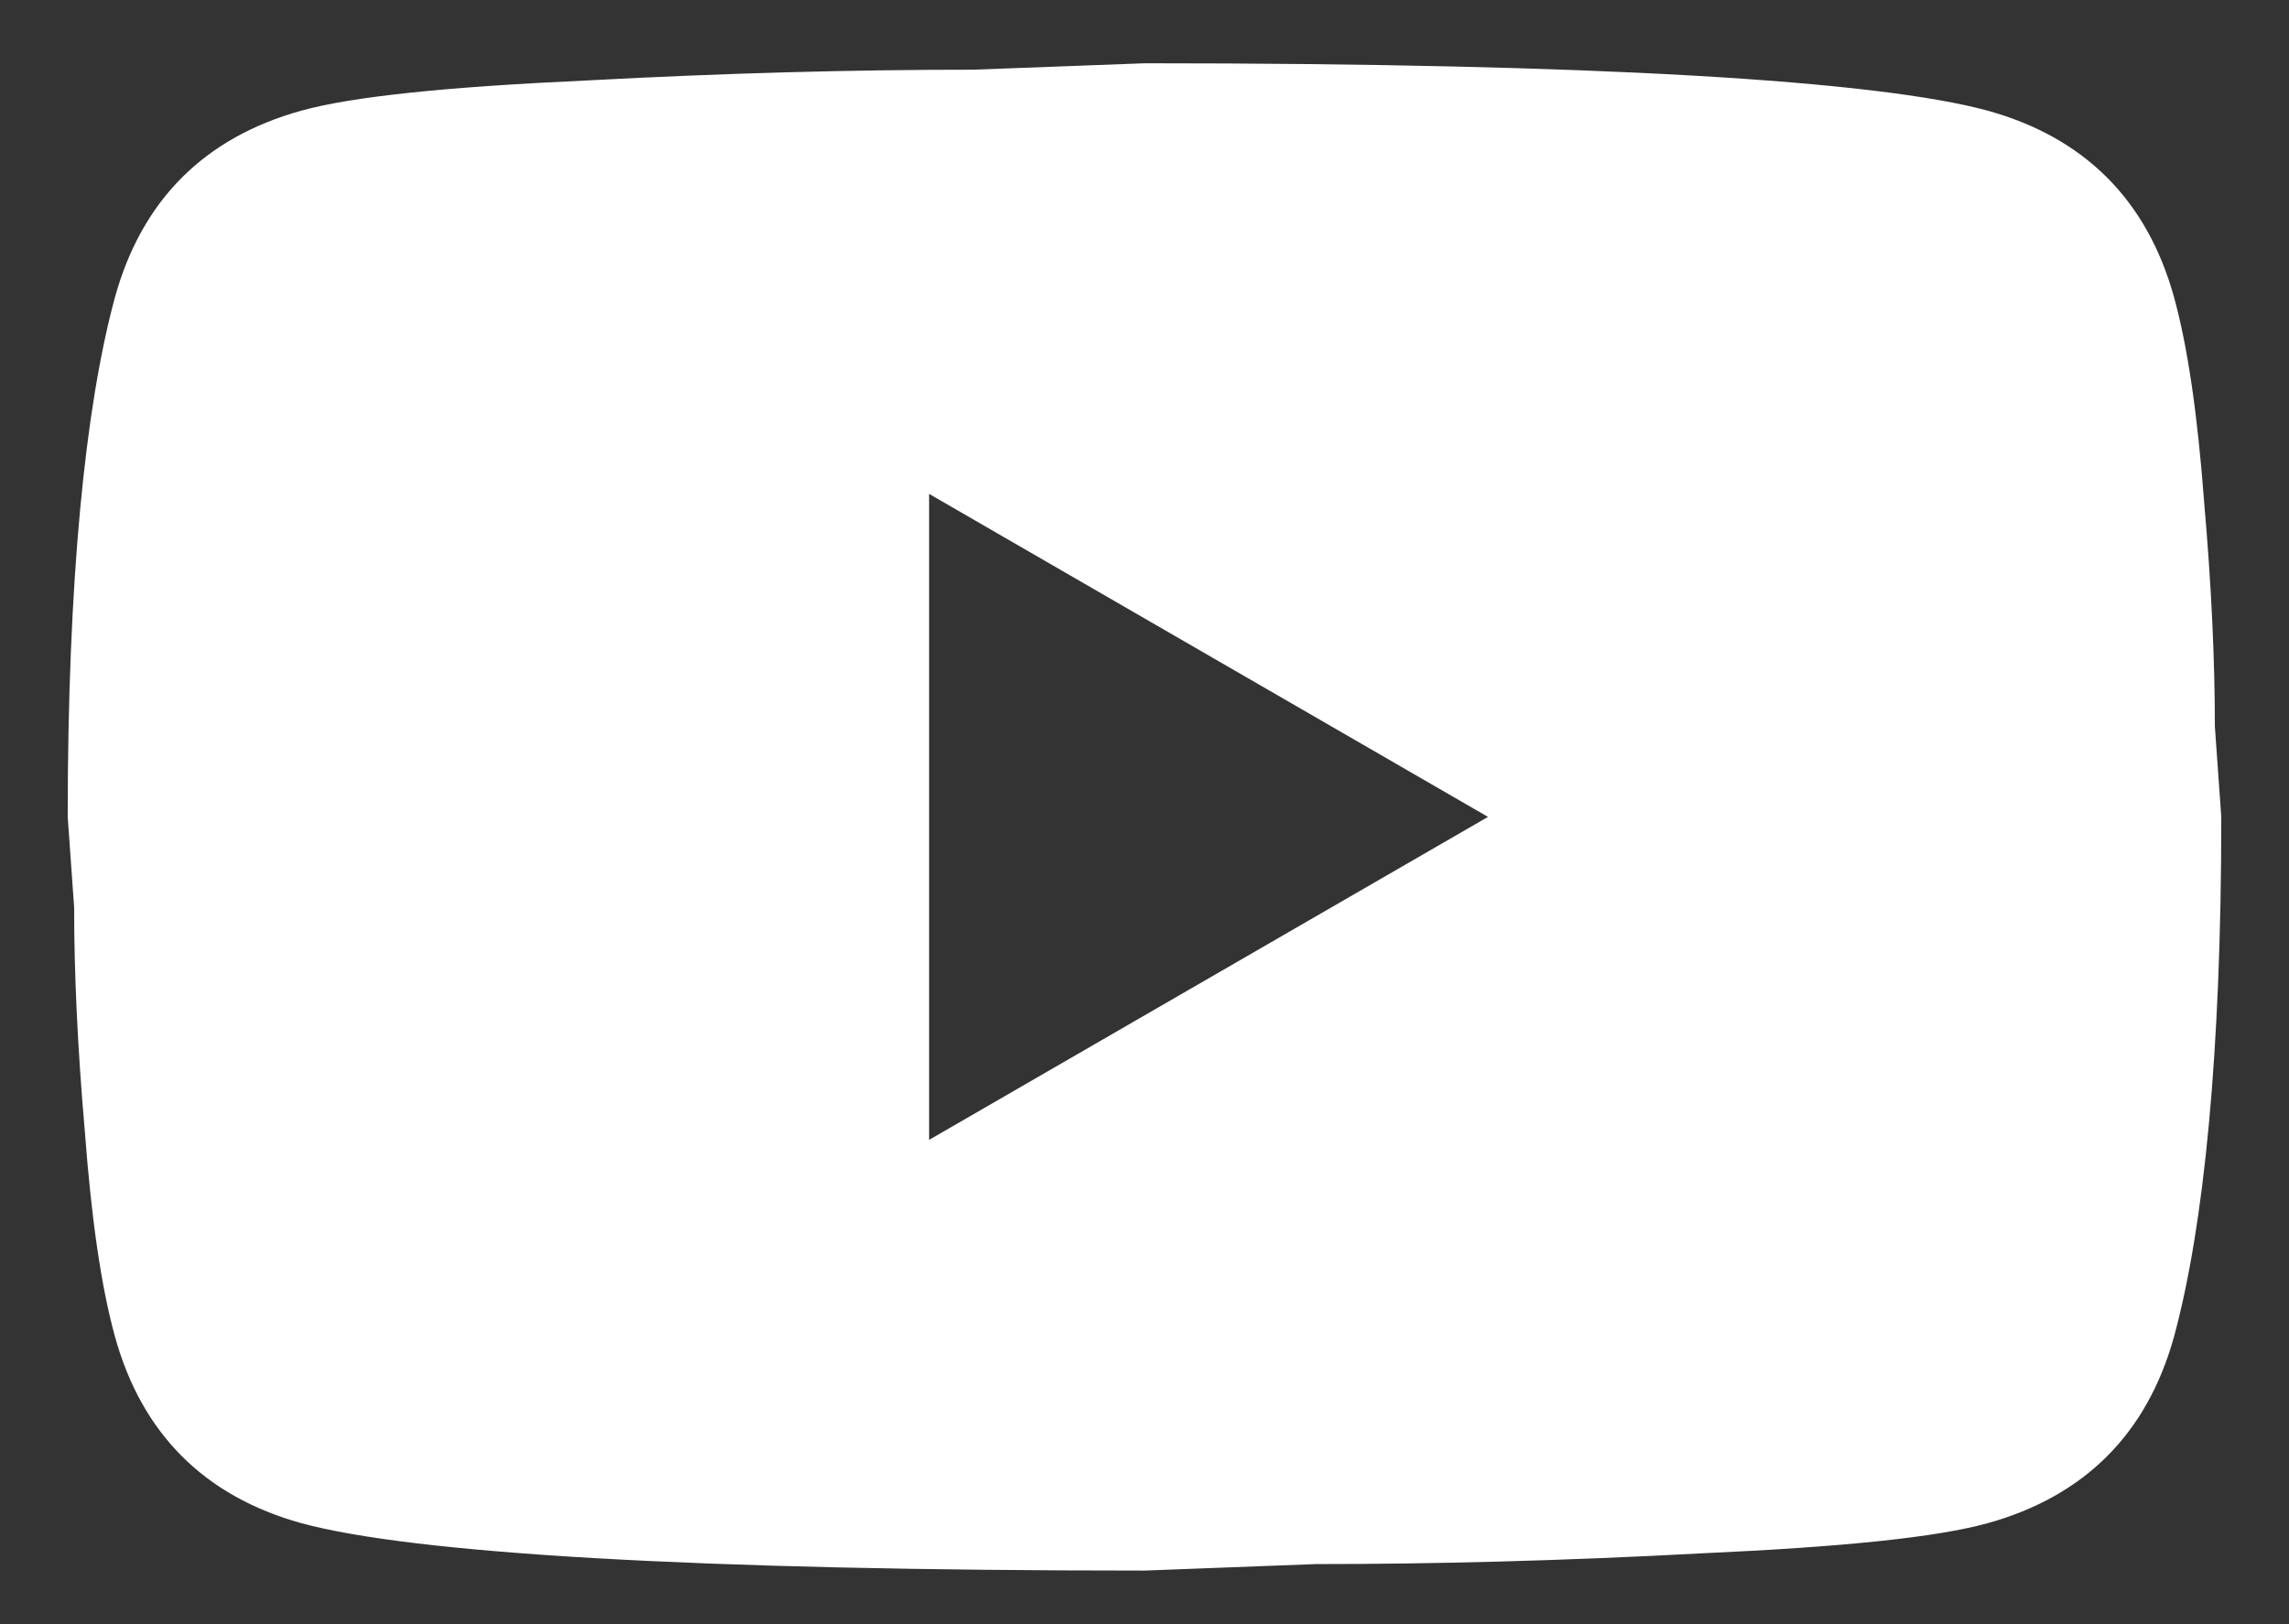 <svg width="31" height="22" viewBox="0 0 31 22" fill="none" xmlns="http://www.w3.org/2000/svg">
<rect x="0" y="0" width="31" height="22" fill="#333333" stroke="none"/>
<path d="M12.583 15.44L20.152 11.065L12.583 6.69V15.44ZM29.442 4.022C29.631 4.707 29.762 5.626 29.85 6.792C29.952 7.959 29.996 8.965 29.996 9.84L30.083 11.065C30.083 14.259 29.85 16.607 29.442 18.109C29.077 19.422 28.231 20.267 26.919 20.632C26.233 20.822 24.979 20.953 23.054 21.04C21.158 21.142 19.423 21.186 17.819 21.186L15.5 21.274C9.39 21.274 5.583 21.04 4.081 20.632C2.769 20.267 1.923 19.422 1.558 18.109C1.369 17.424 1.238 16.505 1.15 15.338C1.048 14.171 1.004 13.165 1.004 12.29L0.917 11.065C0.917 7.872 1.15 5.524 1.558 4.022C1.923 2.709 2.769 1.863 4.081 1.499C4.767 1.309 6.021 1.178 7.946 1.09C9.842 0.988 11.577 0.944 13.181 0.944L15.5 0.857C21.61 0.857 25.417 1.09 26.919 1.499C28.231 1.863 29.077 2.709 29.442 4.022Z" fill="white"/>
</svg>
